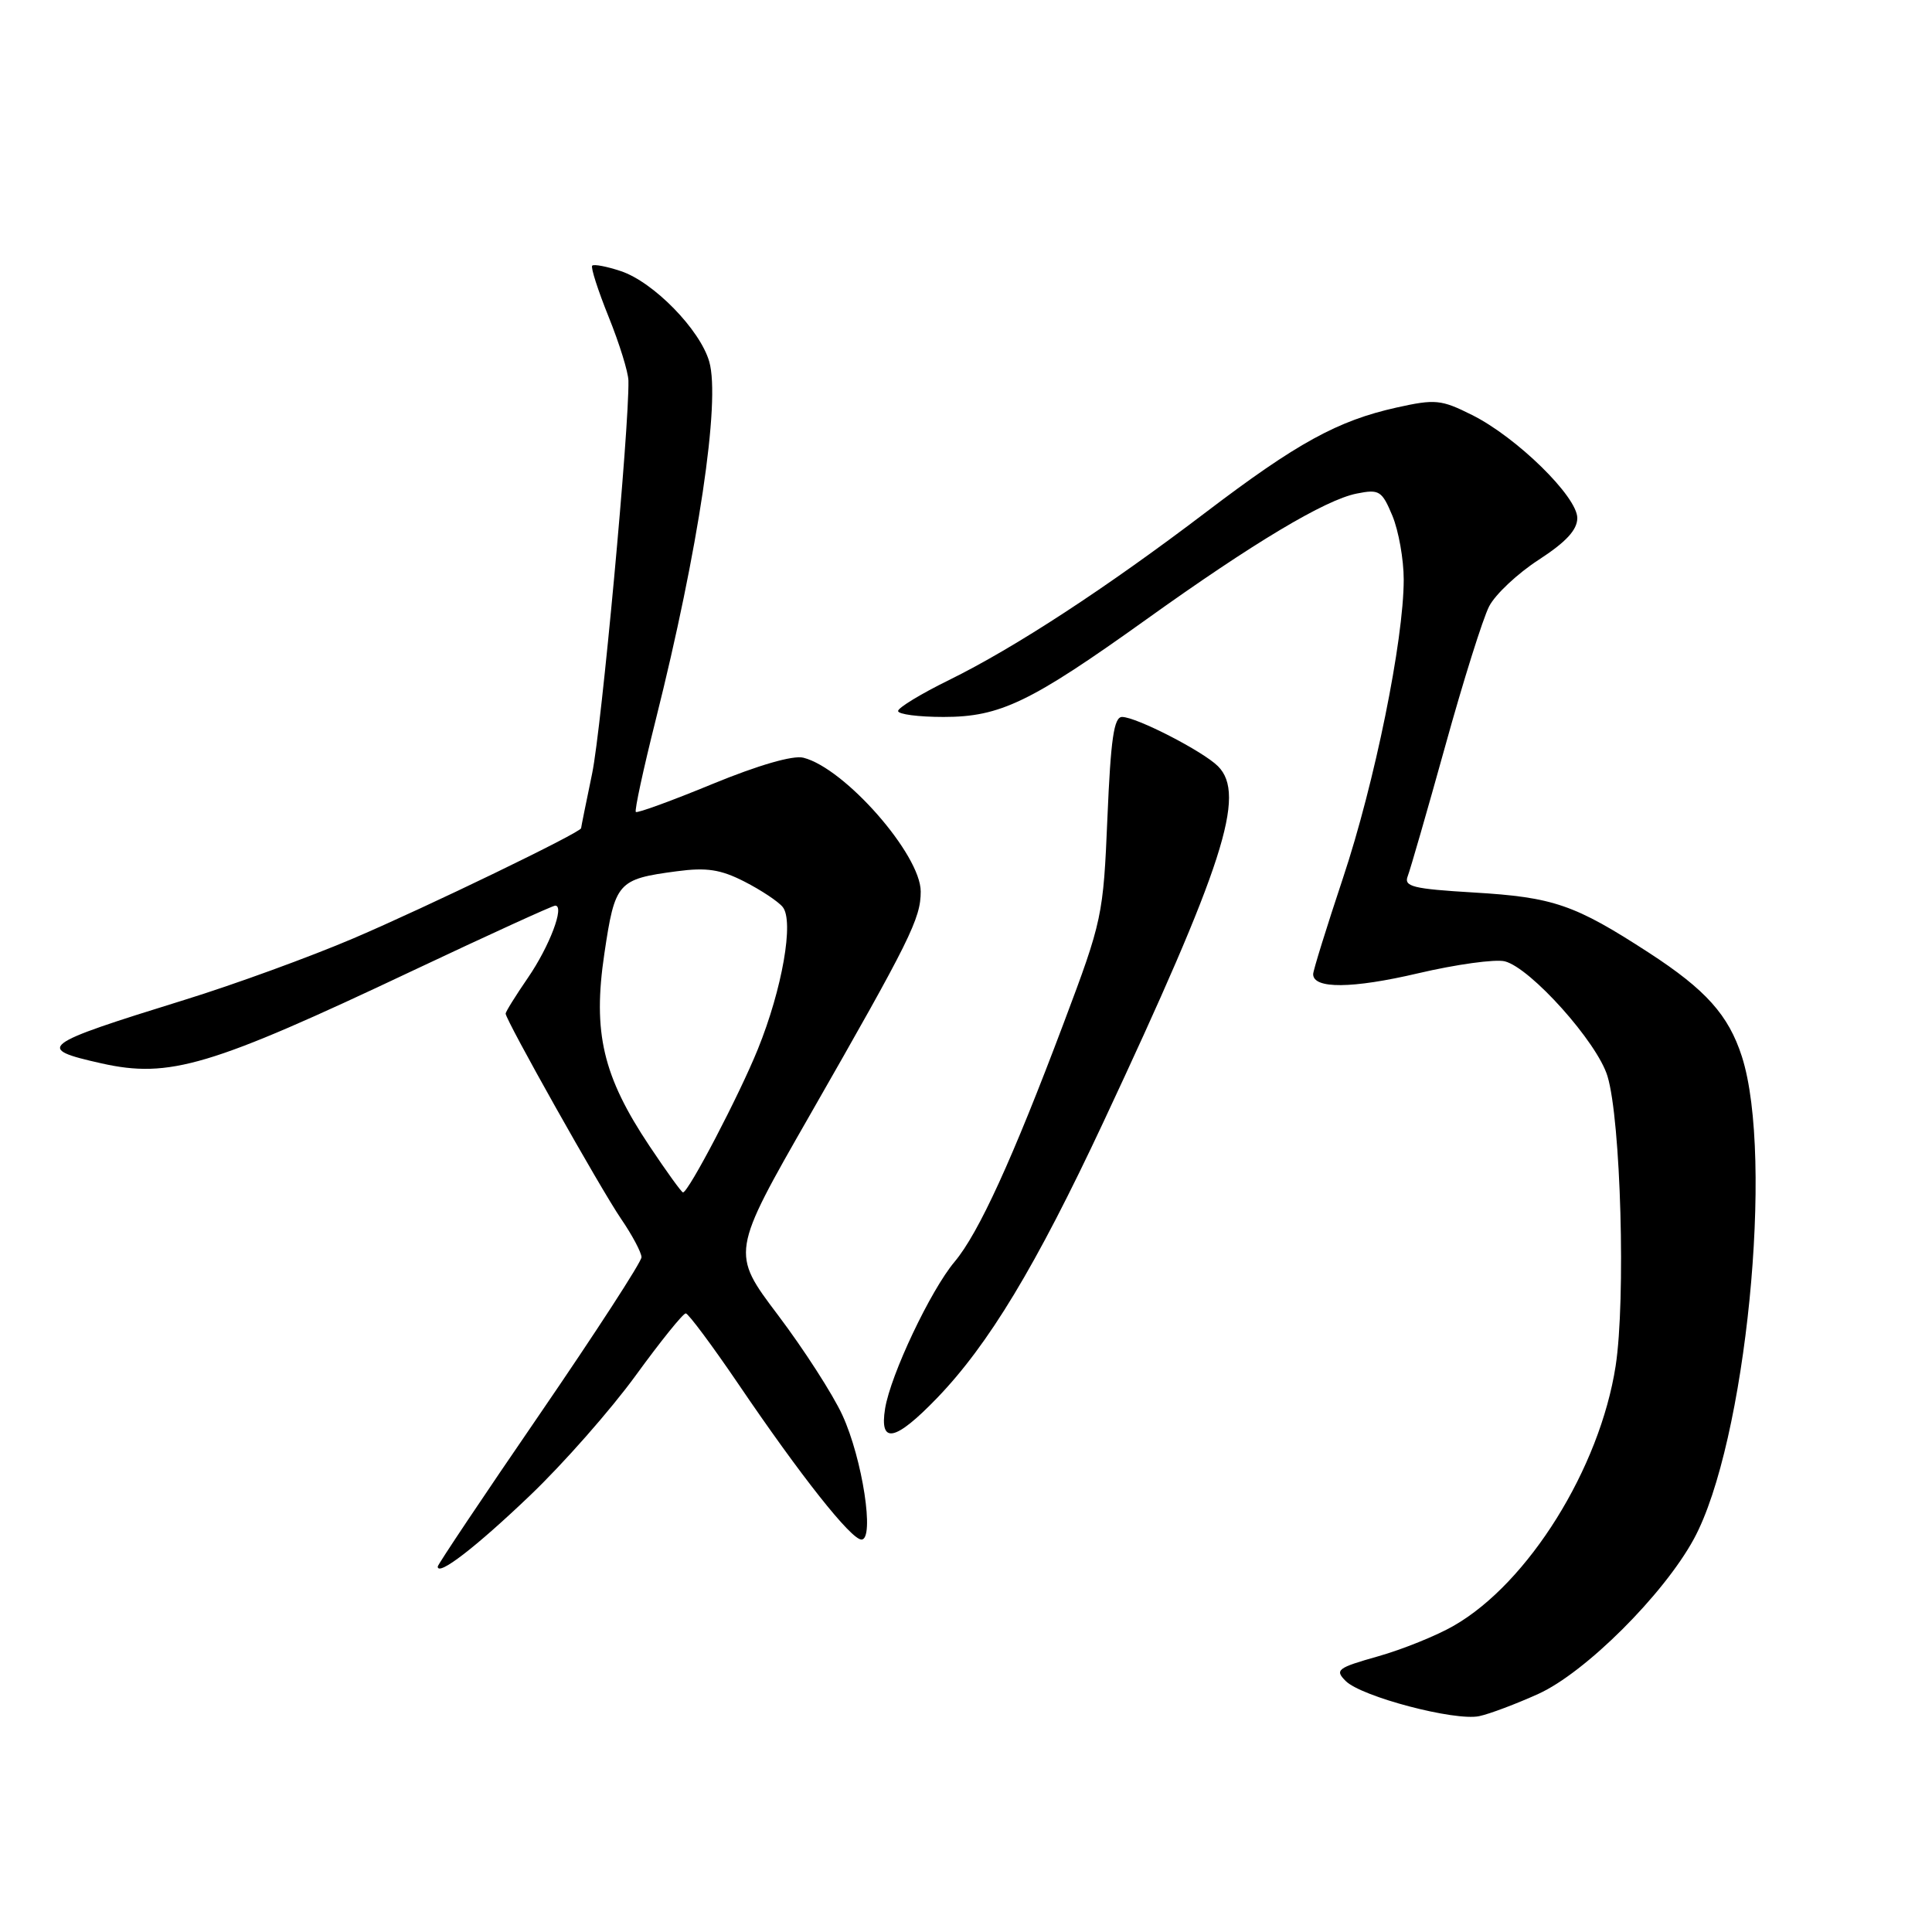 <?xml version="1.0" encoding="UTF-8" standalone="no"?>
<!DOCTYPE svg PUBLIC "-//W3C//DTD SVG 1.1//EN" "http://www.w3.org/Graphics/SVG/1.1/DTD/svg11.dtd" >
<svg xmlns="http://www.w3.org/2000/svg" xmlns:xlink="http://www.w3.org/1999/xlink" version="1.1" viewBox="0 0 256 256">
 <g >
 <path fill="currentColor"
d=" M 203.84 224.45 C 210.06 221.63 220.43 211.30 224.44 203.93 C 231.33 191.28 235.10 153.39 230.81 140.00 C 229.04 134.50 226.04 131.15 218.50 126.25 C 208.64 119.85 205.86 118.89 195.26 118.26 C 187.22 117.78 185.99 117.48 186.53 116.10 C 186.87 115.22 189.11 107.46 191.50 98.86 C 193.88 90.26 196.50 81.92 197.32 80.34 C 198.14 78.75 201.11 75.97 203.91 74.16 C 207.51 71.82 209.00 70.21 209.00 68.64 C 209.00 65.81 200.97 57.94 195.06 54.99 C 190.96 52.94 190.19 52.86 185.06 54.00 C 177.24 55.74 171.87 58.69 159.78 67.88 C 146.61 77.89 134.49 85.81 125.75 90.11 C 122.04 91.93 119.00 93.78 119.00 94.21 C 119.00 94.65 121.71 95.00 125.03 95.00 C 132.53 95.00 136.53 93.07 151.93 82.05 C 166.09 71.91 175.59 66.23 179.77 65.40 C 182.76 64.80 183.11 65.02 184.50 68.34 C 185.32 70.32 186.00 74.12 186.00 76.79 C 186.00 84.84 182.15 103.76 177.95 116.35 C 175.78 122.87 174.00 128.60 174.00 129.08 C 174.00 131.06 179.19 131.01 187.89 128.97 C 192.96 127.78 198.13 127.07 199.39 127.38 C 202.81 128.24 211.65 138.11 213.00 142.60 C 214.77 148.42 215.43 172.23 214.08 181.00 C 211.98 194.56 202.51 209.76 192.63 215.42 C 190.36 216.73 185.85 218.55 182.61 219.47 C 177.20 221.00 176.84 221.27 178.31 222.74 C 180.39 224.82 192.77 228.08 196.00 227.40 C 197.38 227.11 200.90 225.78 203.84 224.45 Z  M 70.23 198.16 C 74.64 193.95 80.94 186.79 84.24 182.25 C 87.54 177.71 90.52 174.01 90.87 174.03 C 91.21 174.05 94.33 178.23 97.79 183.32 C 106.11 195.59 112.77 204.00 114.15 204.00 C 115.92 204.00 114.28 193.28 111.62 187.51 C 110.35 184.75 106.51 178.79 103.09 174.26 C 96.86 166.01 96.86 166.01 107.31 147.76 C 120.61 124.52 122.00 121.72 122.00 118.13 C 122.00 113.25 111.94 101.78 106.45 100.40 C 105.08 100.05 100.47 101.39 94.41 103.88 C 89.01 106.11 84.44 107.77 84.25 107.59 C 84.06 107.40 85.25 101.90 86.89 95.37 C 92.55 72.82 95.49 53.18 93.98 47.92 C 92.76 43.67 86.58 37.35 82.25 35.92 C 80.39 35.30 78.69 34.98 78.47 35.20 C 78.25 35.42 79.23 38.47 80.65 41.99 C 82.07 45.51 83.25 49.31 83.27 50.44 C 83.39 56.66 79.70 96.54 78.46 102.50 C 77.66 106.35 77.00 109.61 77.00 109.74 C 77.00 110.29 56.58 120.17 46.87 124.32 C 41.11 126.78 31.02 130.46 24.45 132.49 C 5.22 138.45 4.60 138.92 13.44 140.90 C 22.45 142.92 27.86 141.31 54.71 128.61 C 64.73 123.88 73.22 120.00 73.57 120.00 C 74.86 120.00 72.81 125.41 69.94 129.58 C 68.32 131.94 67.00 134.06 67.00 134.31 C 67.00 135.15 79.57 157.51 82.28 161.48 C 83.78 163.67 85.00 165.97 85.00 166.59 C 85.00 167.21 78.92 176.58 71.50 187.41 C 64.07 198.24 58.00 207.32 58.00 207.58 C 58.00 208.91 63.03 205.04 70.23 198.16 Z  M 124.16 185.25 C 131.00 178.15 137.26 167.78 146.17 148.76 C 162.16 114.61 165.16 105.30 161.39 101.53 C 159.40 99.54 150.56 95.00 148.68 95.00 C 147.60 95.00 147.18 97.92 146.74 108.33 C 146.19 121.37 146.07 121.96 140.94 135.58 C 134.17 153.57 129.67 163.42 126.48 167.20 C 123.30 170.99 118.01 182.16 117.28 186.64 C 116.51 191.43 118.60 191.01 124.16 185.25 Z  M 86.07 151.87 C 79.88 142.60 78.52 136.82 80.08 126.37 C 81.49 116.88 81.83 116.49 89.66 115.45 C 93.63 114.92 95.48 115.20 98.65 116.82 C 100.84 117.94 103.12 119.45 103.71 120.18 C 105.23 122.03 103.66 131.02 100.42 139.02 C 97.95 145.13 91.22 158.00 90.50 158.00 C 90.31 158.00 88.32 155.24 86.07 151.87 Z "/>
</g>
</svg>